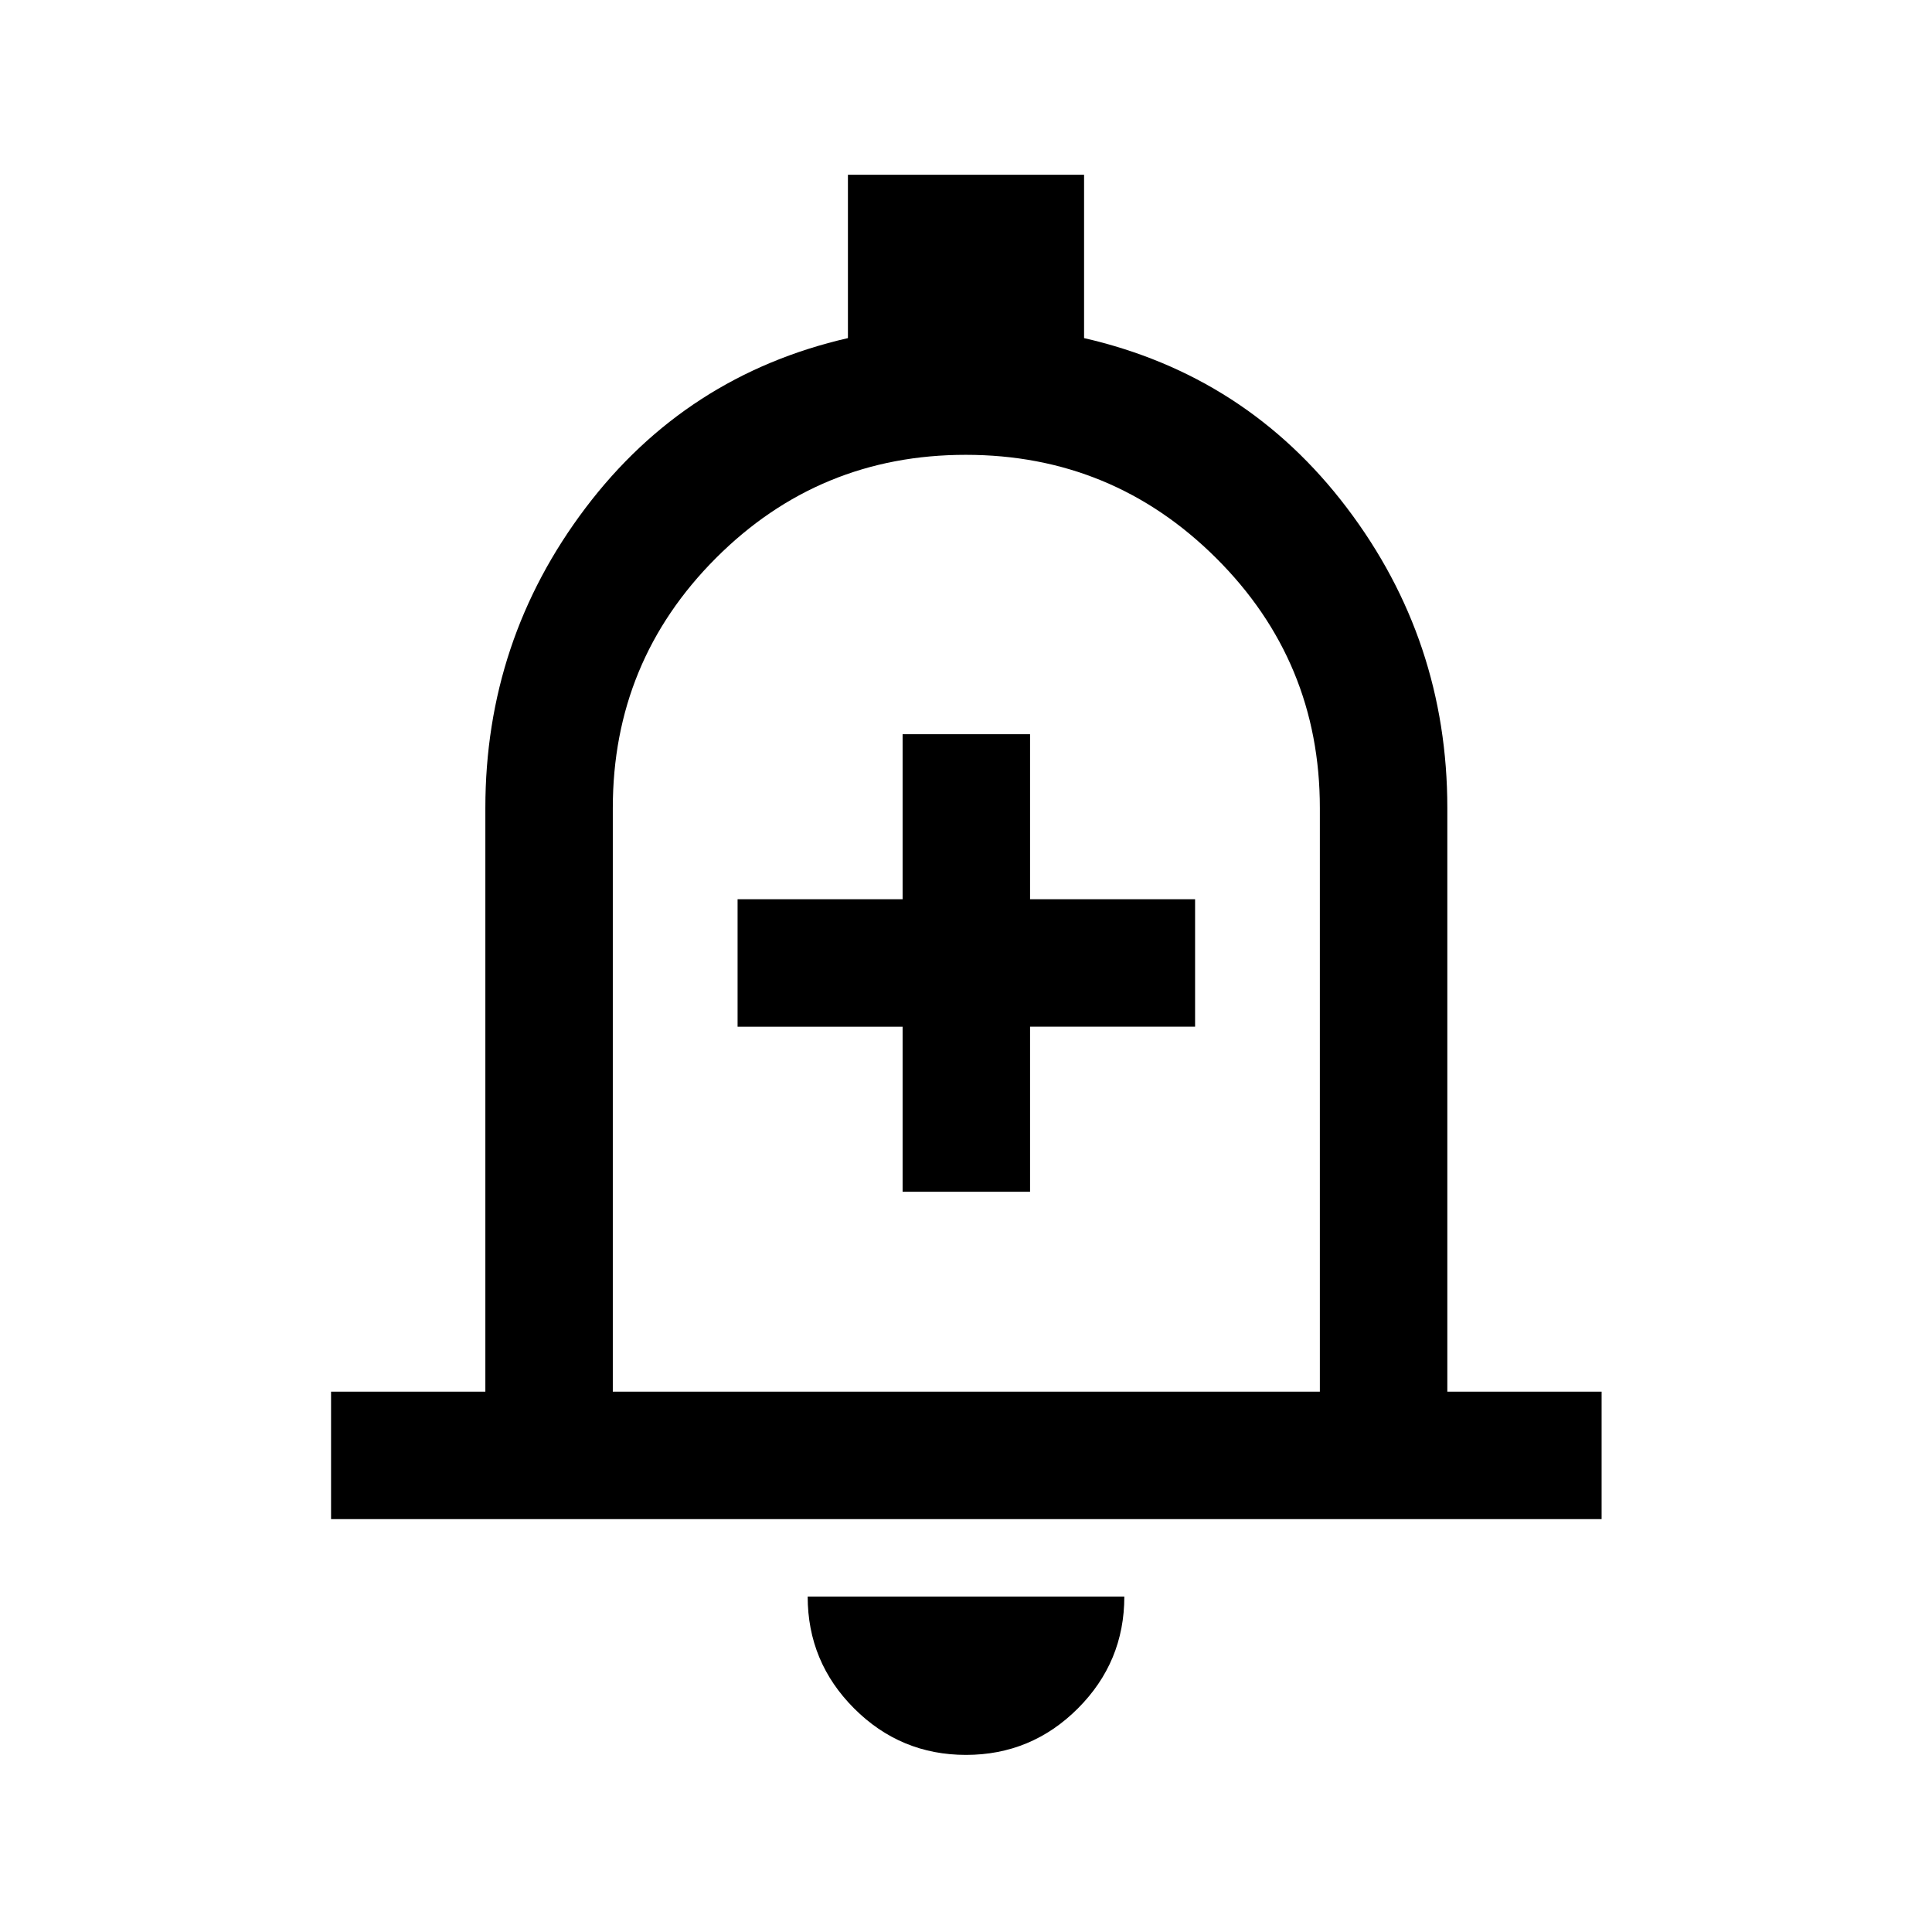 <svg xmlns="http://www.w3.org/2000/svg" height="40" viewBox="0 -960 960 960" width="40"><path d="M164.5-205.17v-63.33h76.67v-290q0-83.33 49.82-149.17Q340.81-773.5 421.33-792v-81.17h117.34V-792q80.66 18.5 130.58 84.33 49.92 65.84 49.92 149.17v290h76.66v63.33H164.5ZM480-501.33ZM480-88q-32.5 0-55.58-23.08-23.09-23.09-23.09-55.59h157.34q0 32.5-23.09 55.59Q512.5-88 480-88ZM304.5-268.5h351.33v-290q0-72.89-51.54-124.2Q552.75-734 479.88-734q-72.88 0-124.13 51.3-51.25 51.31-51.25 124.2v290Zm144-99.33h63.33v-82h82v-63.34h-82v-82H448.5v82h-82v63.34h82v82Z"/></svg>